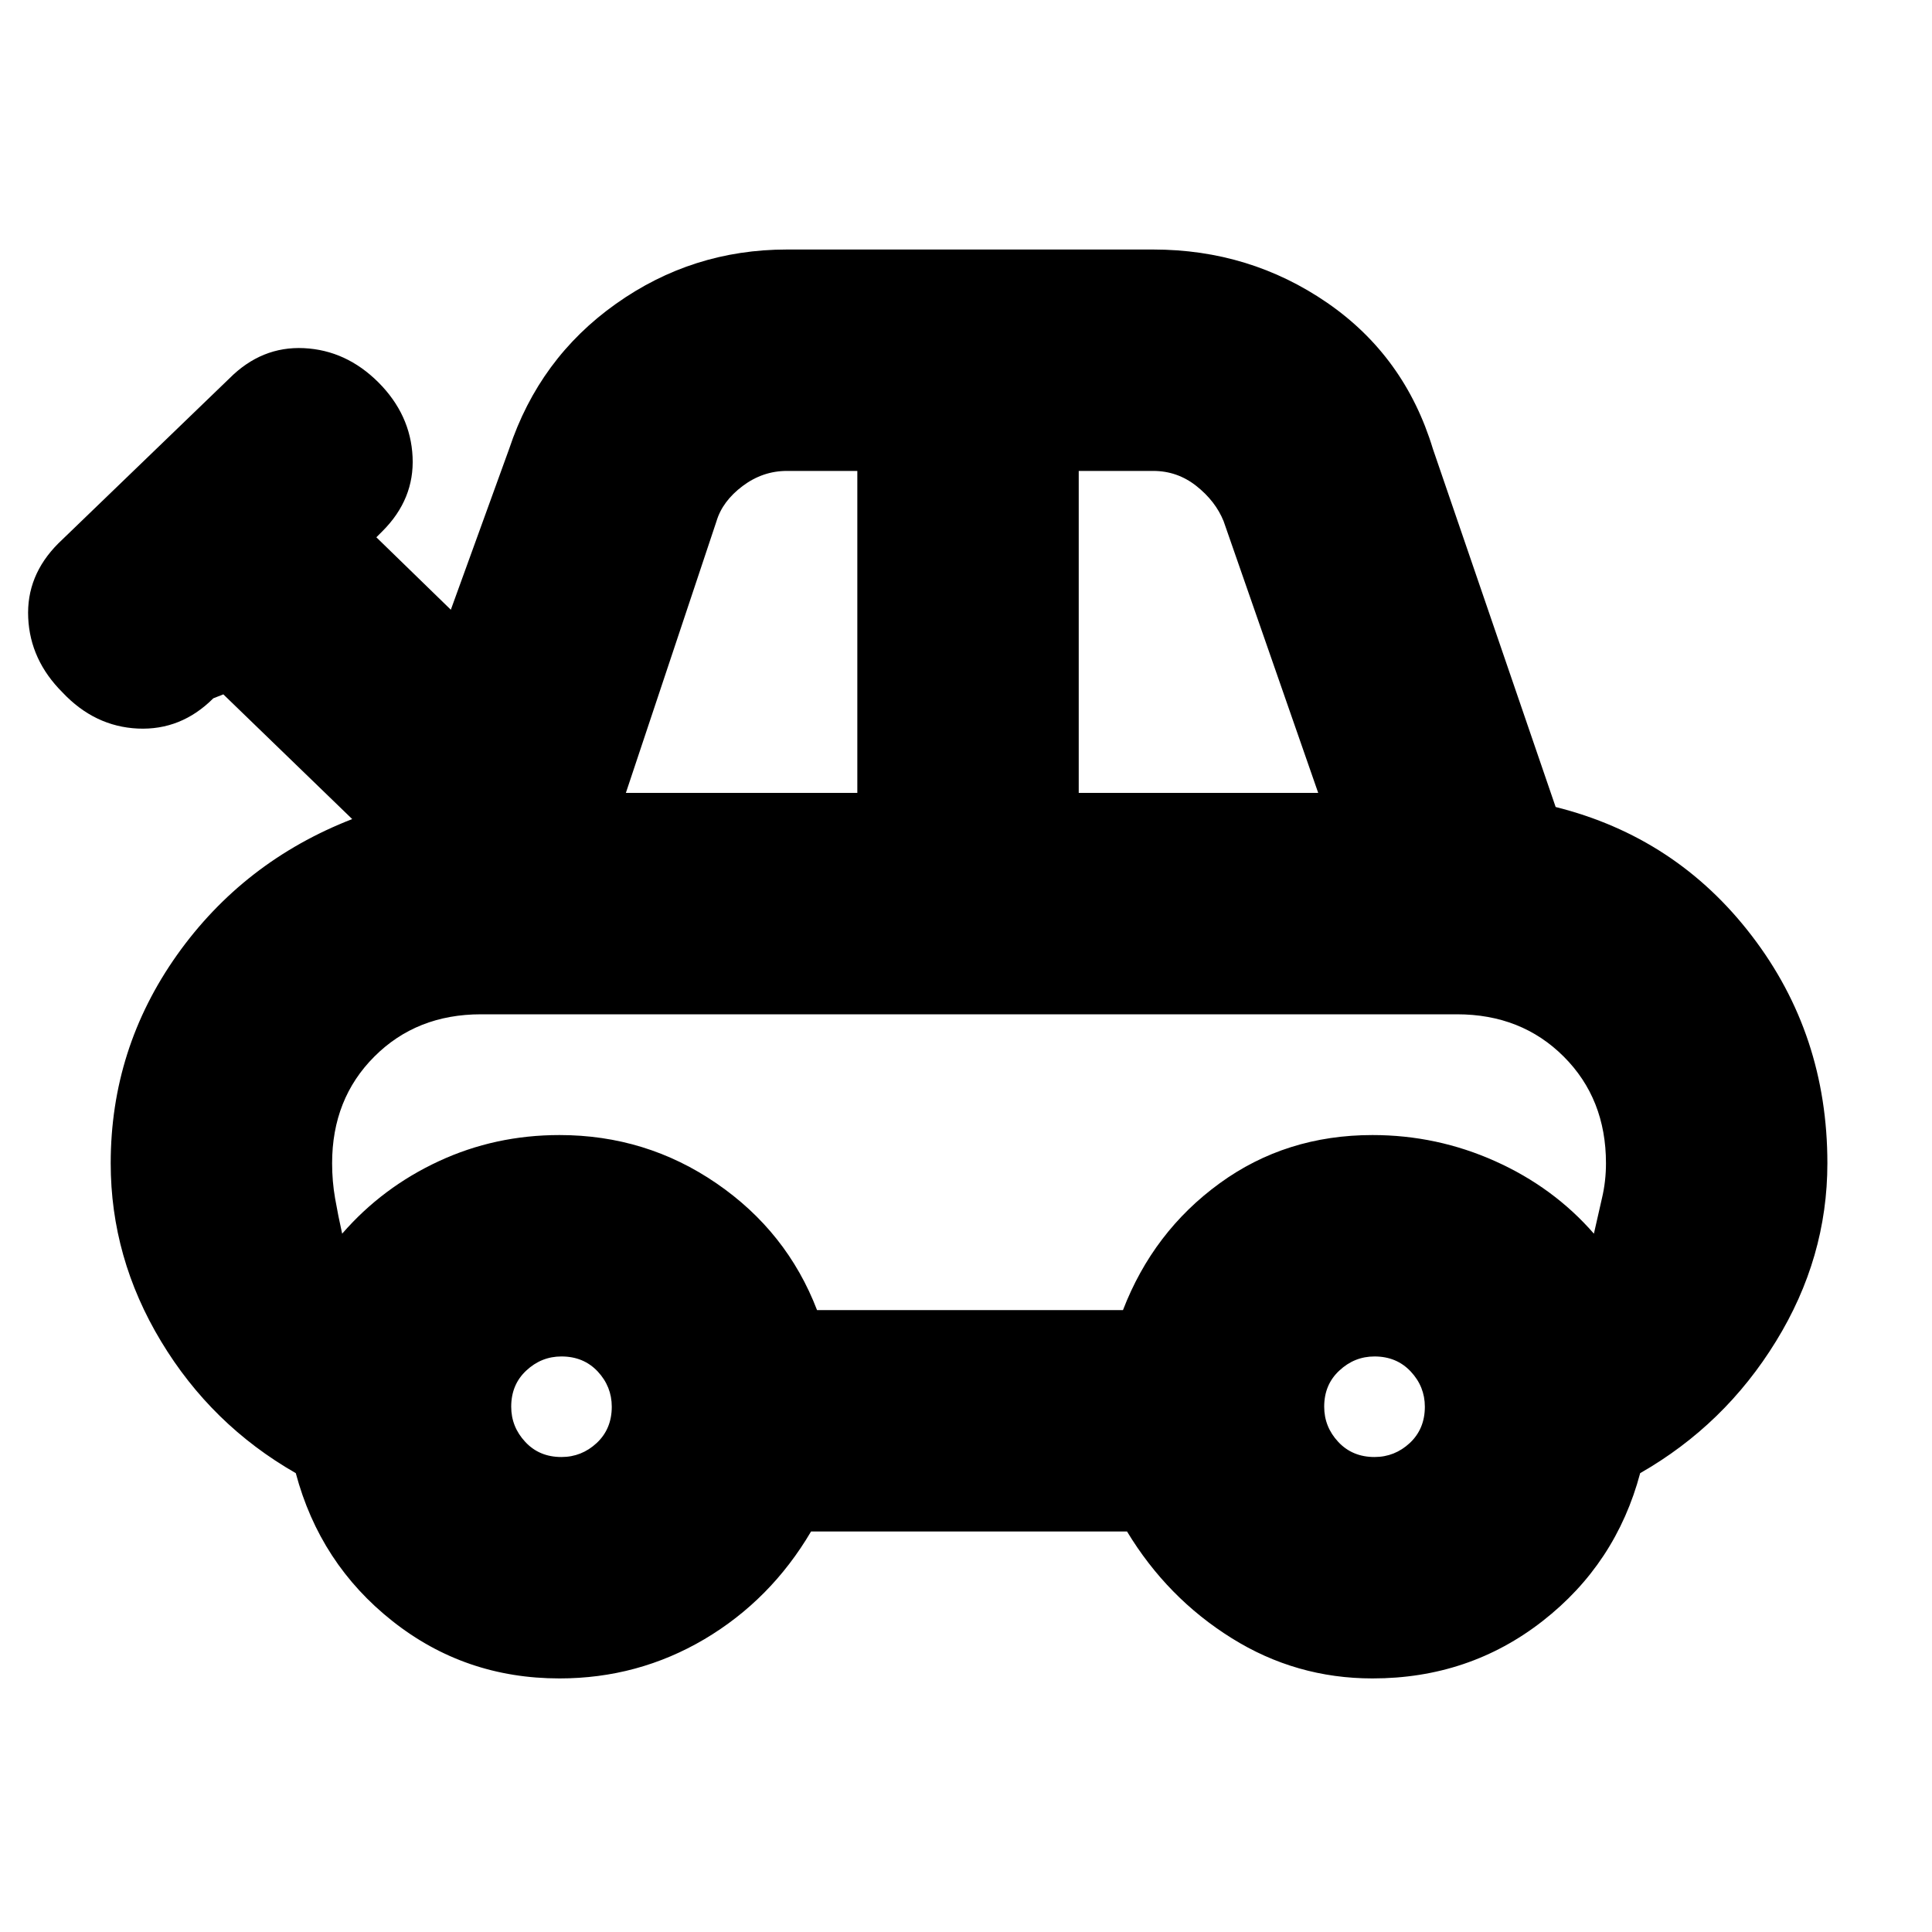 <svg xmlns="http://www.w3.org/2000/svg" height="20" width="20"><path d="M5.792 17.375Q4.812 17.375 4.062 16.781Q3.312 16.188 3.062 15.25Q2.188 14.75 1.667 13.885Q1.146 13.021 1.146 12.042Q1.146 10.854 1.833 9.885Q2.521 8.917 3.646 8.479L2.312 7.188L2.208 7.229Q1.875 7.562 1.427 7.542Q0.979 7.521 0.646 7.167Q0.312 6.833 0.292 6.396Q0.271 5.958 0.604 5.625L2.375 3.917Q2.708 3.583 3.146 3.604Q3.583 3.625 3.917 3.958Q4.25 4.292 4.271 4.729Q4.292 5.167 3.958 5.5L3.896 5.562L4.667 6.312L5.271 4.646Q5.583 3.708 6.375 3.146Q7.167 2.583 8.146 2.583H11.938Q12.938 2.583 13.74 3.135Q14.542 3.688 14.833 4.646L16.104 8.354Q17.354 8.667 18.135 9.688Q18.917 10.708 18.917 12.042Q18.917 13.021 18.385 13.885Q17.854 14.75 16.979 15.25Q16.729 16.188 15.969 16.781Q15.208 17.375 14.208 17.375Q13.417 17.375 12.75 16.958Q12.083 16.542 11.667 15.854H8.396Q7.979 16.562 7.292 16.969Q6.604 17.375 5.792 17.375ZM6.479 8.208H8.875V4.875H8.146Q7.896 4.875 7.688 5.031Q7.479 5.188 7.417 5.396ZM11.167 8.208H13.646L12.667 5.396Q12.583 5.188 12.385 5.031Q12.188 4.875 11.938 4.875H11.167ZM8.458 13.562H11.625Q11.938 12.75 12.625 12.25Q13.312 11.75 14.208 11.75Q14.875 11.75 15.479 12.021Q16.083 12.292 16.5 12.771Q16.542 12.583 16.583 12.406Q16.625 12.229 16.625 12.042Q16.625 11.375 16.188 10.938Q15.75 10.5 15.083 10.5H4.979Q4.312 10.5 3.875 10.938Q3.438 11.375 3.438 12.042Q3.438 12.229 3.469 12.406Q3.5 12.583 3.542 12.771Q3.958 12.292 4.542 12.021Q5.125 11.75 5.792 11.75Q6.688 11.75 7.417 12.25Q8.146 12.75 8.458 13.562ZM5.812 15.083Q6.021 15.083 6.177 14.938Q6.333 14.792 6.333 14.562Q6.333 14.354 6.188 14.198Q6.042 14.042 5.812 14.042Q5.604 14.042 5.448 14.188Q5.292 14.333 5.292 14.562Q5.292 14.771 5.438 14.927Q5.583 15.083 5.812 15.083ZM14.229 15.083Q14.438 15.083 14.594 14.938Q14.75 14.792 14.75 14.562Q14.75 14.354 14.604 14.198Q14.458 14.042 14.229 14.042Q14.021 14.042 13.865 14.188Q13.708 14.333 13.708 14.562Q13.708 14.771 13.854 14.927Q14 15.083 14.229 15.083ZM10.042 12.021Q10.042 12.021 10.042 12.021Q10.042 12.021 10.042 12.021Q10.042 12.021 10.042 12.021Q10.042 12.021 10.042 12.021Q10.042 12.021 10.042 12.021Q10.042 12.021 10.042 12.021Q10.042 12.021 10.042 12.021Q10.042 12.021 10.042 12.021Q10.042 12.021 10.042 12.021Q10.042 12.021 10.042 12.021Q10.042 12.021 10.042 12.021Q10.042 12.021 10.042 12.021Q10.042 12.021 10.042 12.021Q10.042 12.021 10.042 12.021Q10.042 12.021 10.042 12.021Q10.042 12.021 10.042 12.021Z"/></svg>